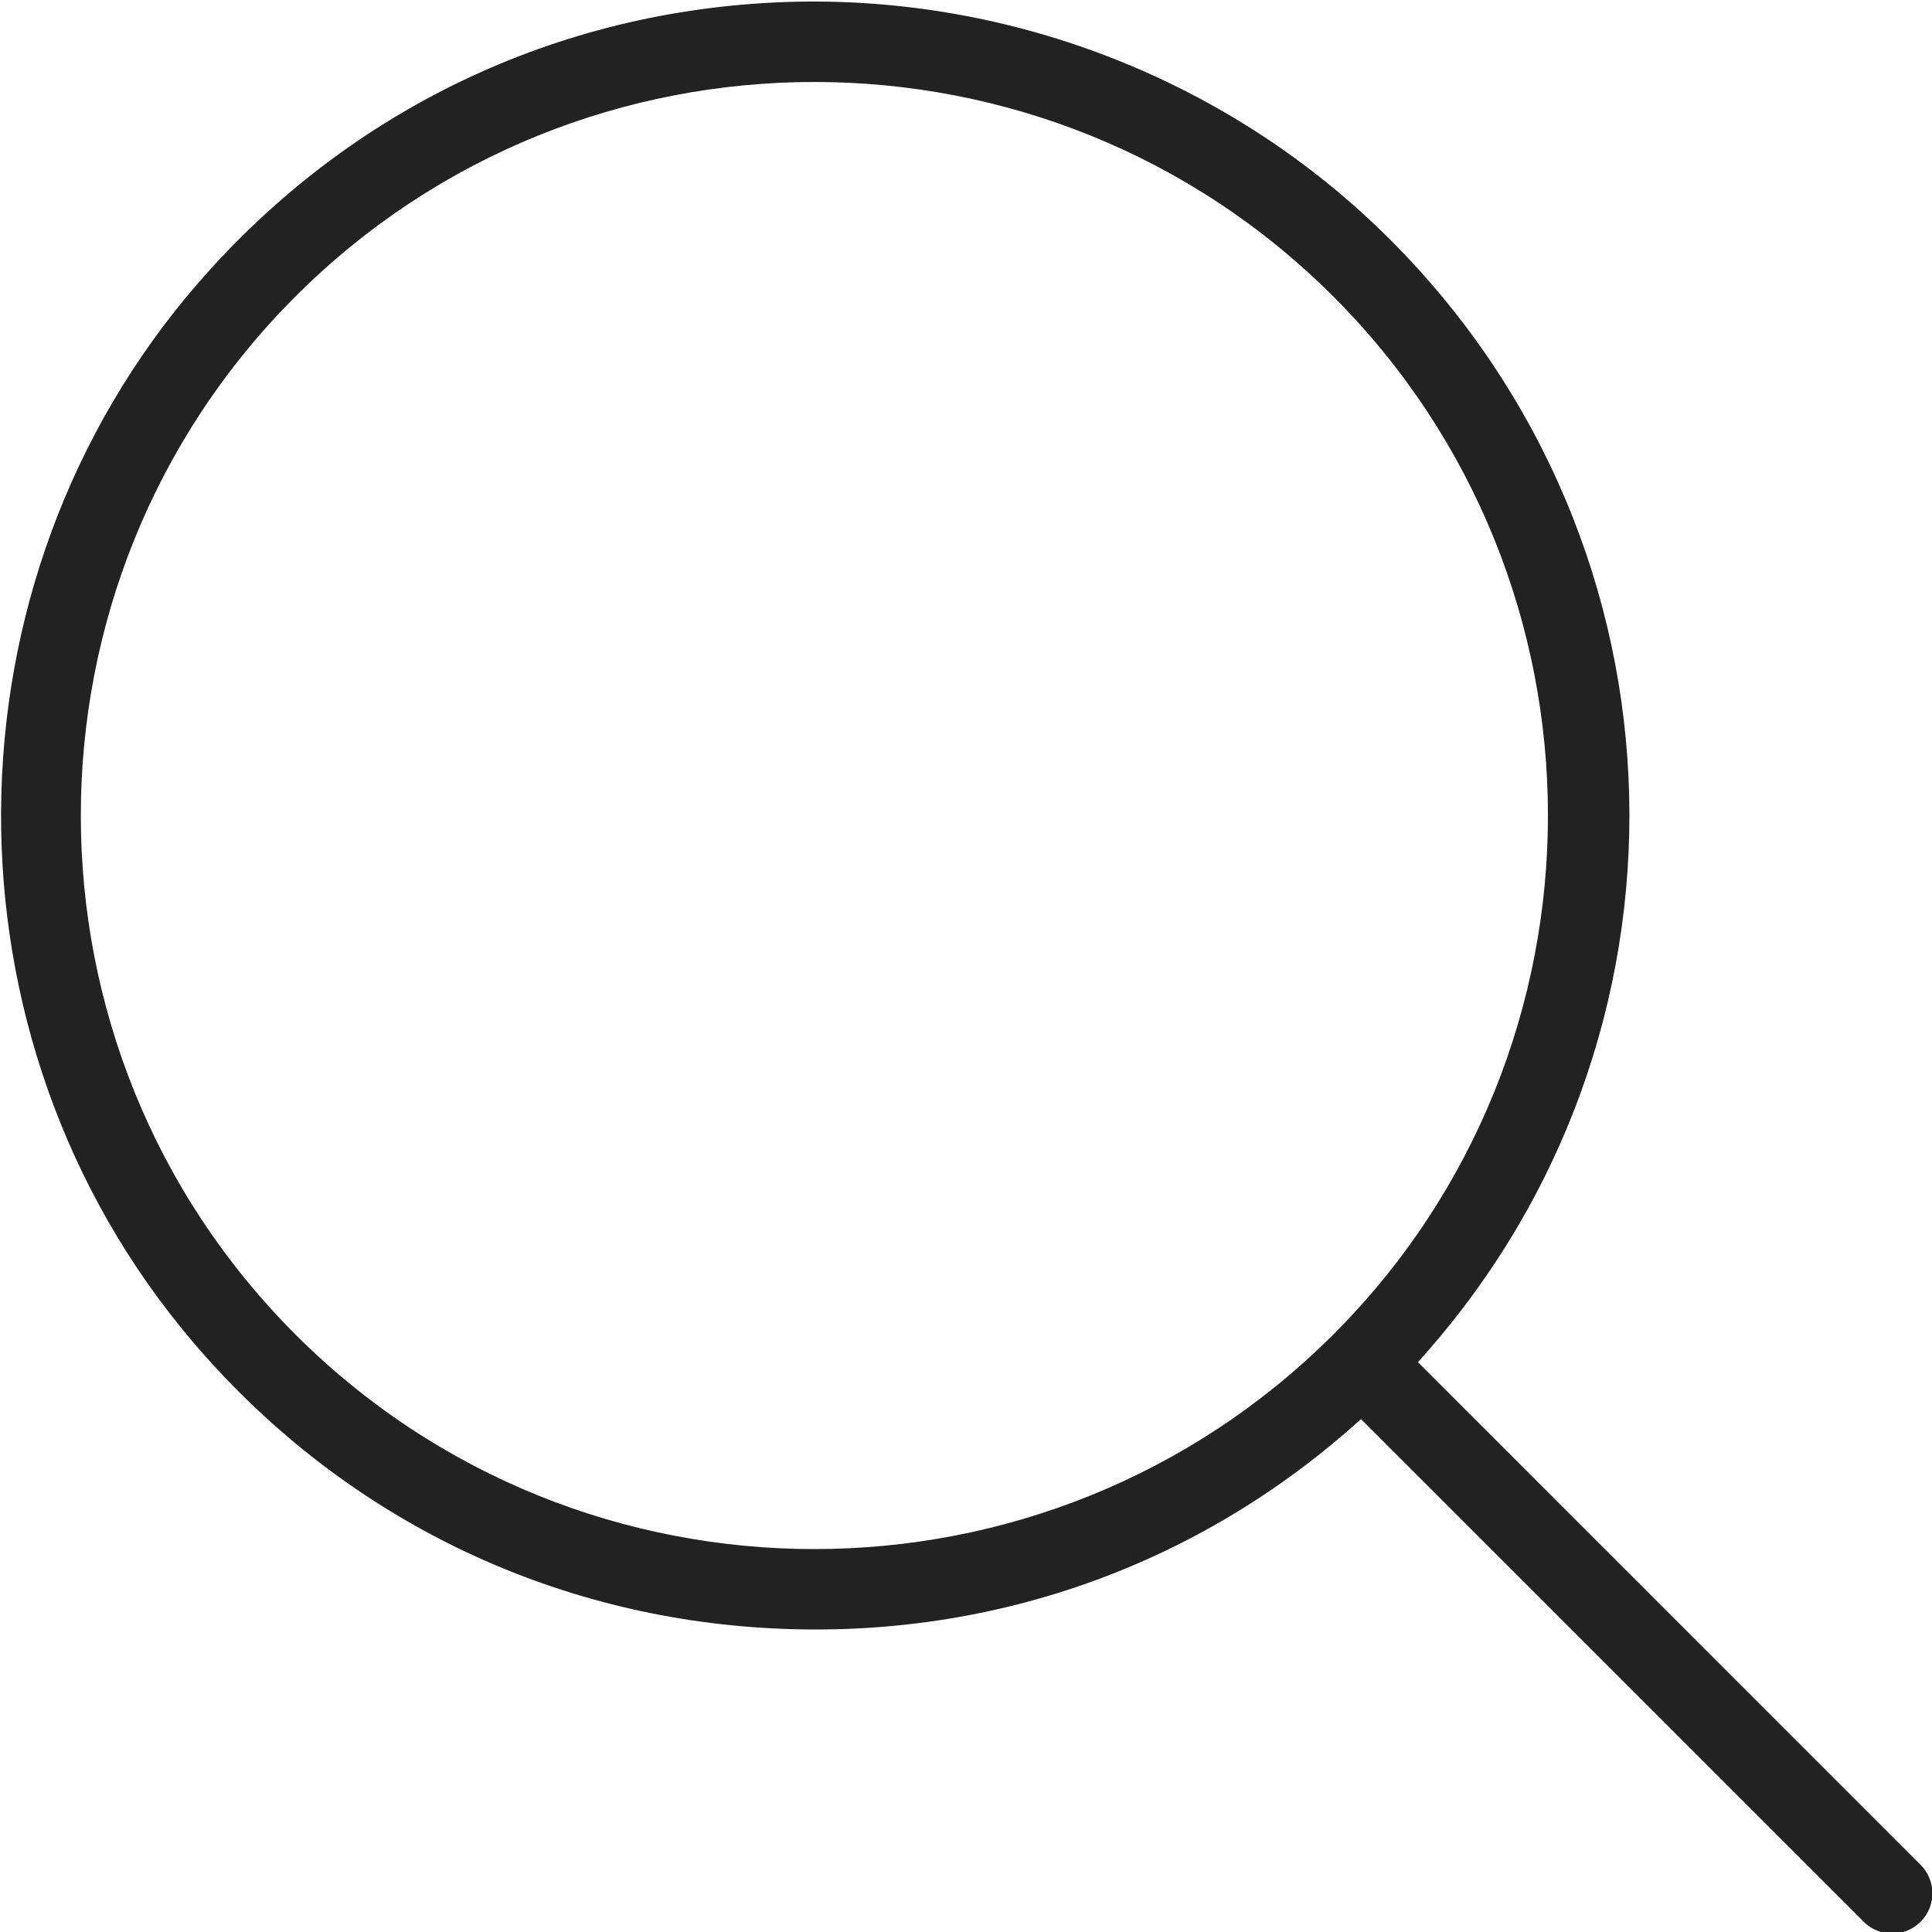 <?xml version="1.0" encoding="UTF-8"?>
<svg width="21px" height="21px" viewBox="0 0 21 21" version="1.1" xmlns="http://www.w3.org/2000/svg" xmlns:xlink="http://www.w3.org/1999/xlink">
    <!-- Generator: Sketch 52.2 (67145) - http://www.bohemiancoding.com/sketch -->
    <title>Fill 1</title>
    <desc>Created with Sketch.</desc>
    <g id="Symbols" stroke="none" stroke-width="1" fill="none" fill-rule="evenodd">
        <g id="Icon/search-gr" transform="translate(-2, 0)" fill="#222222">
            <path d="M5.211,14.505 C2.101,11.395 2.101,6.334 5.211,3.223 C6.766,1.668 8.809,0.891 10.852,0.891 C12.895,0.891 14.938,1.668 16.493,3.223 C19.603,6.334 19.603,11.395 16.493,14.505 C13.382,17.615 8.321,17.616 5.211,14.505 M22.876,20.27 L17.412,14.806 C20.588,11.303 20.46,5.954 17.111,2.605 C15.383,0.877 12.988,-0.062 10.537,0.022 C8.054,0.11 5.788,1.194 4.156,3.074 C1.321,6.34 1.294,11.287 4.092,14.581 C5.669,16.438 7.872,17.543 10.294,17.694 C12.712,17.845 15.013,17.039 16.793,15.425 L22.258,20.889 C22.343,20.974 22.455,21.017 22.567,21.017 C22.679,21.017 22.791,20.974 22.876,20.889 C23.047,20.718 23.047,20.441 22.876,20.27" id="Fill-1"></path>
        </g>
    </g>
</svg>